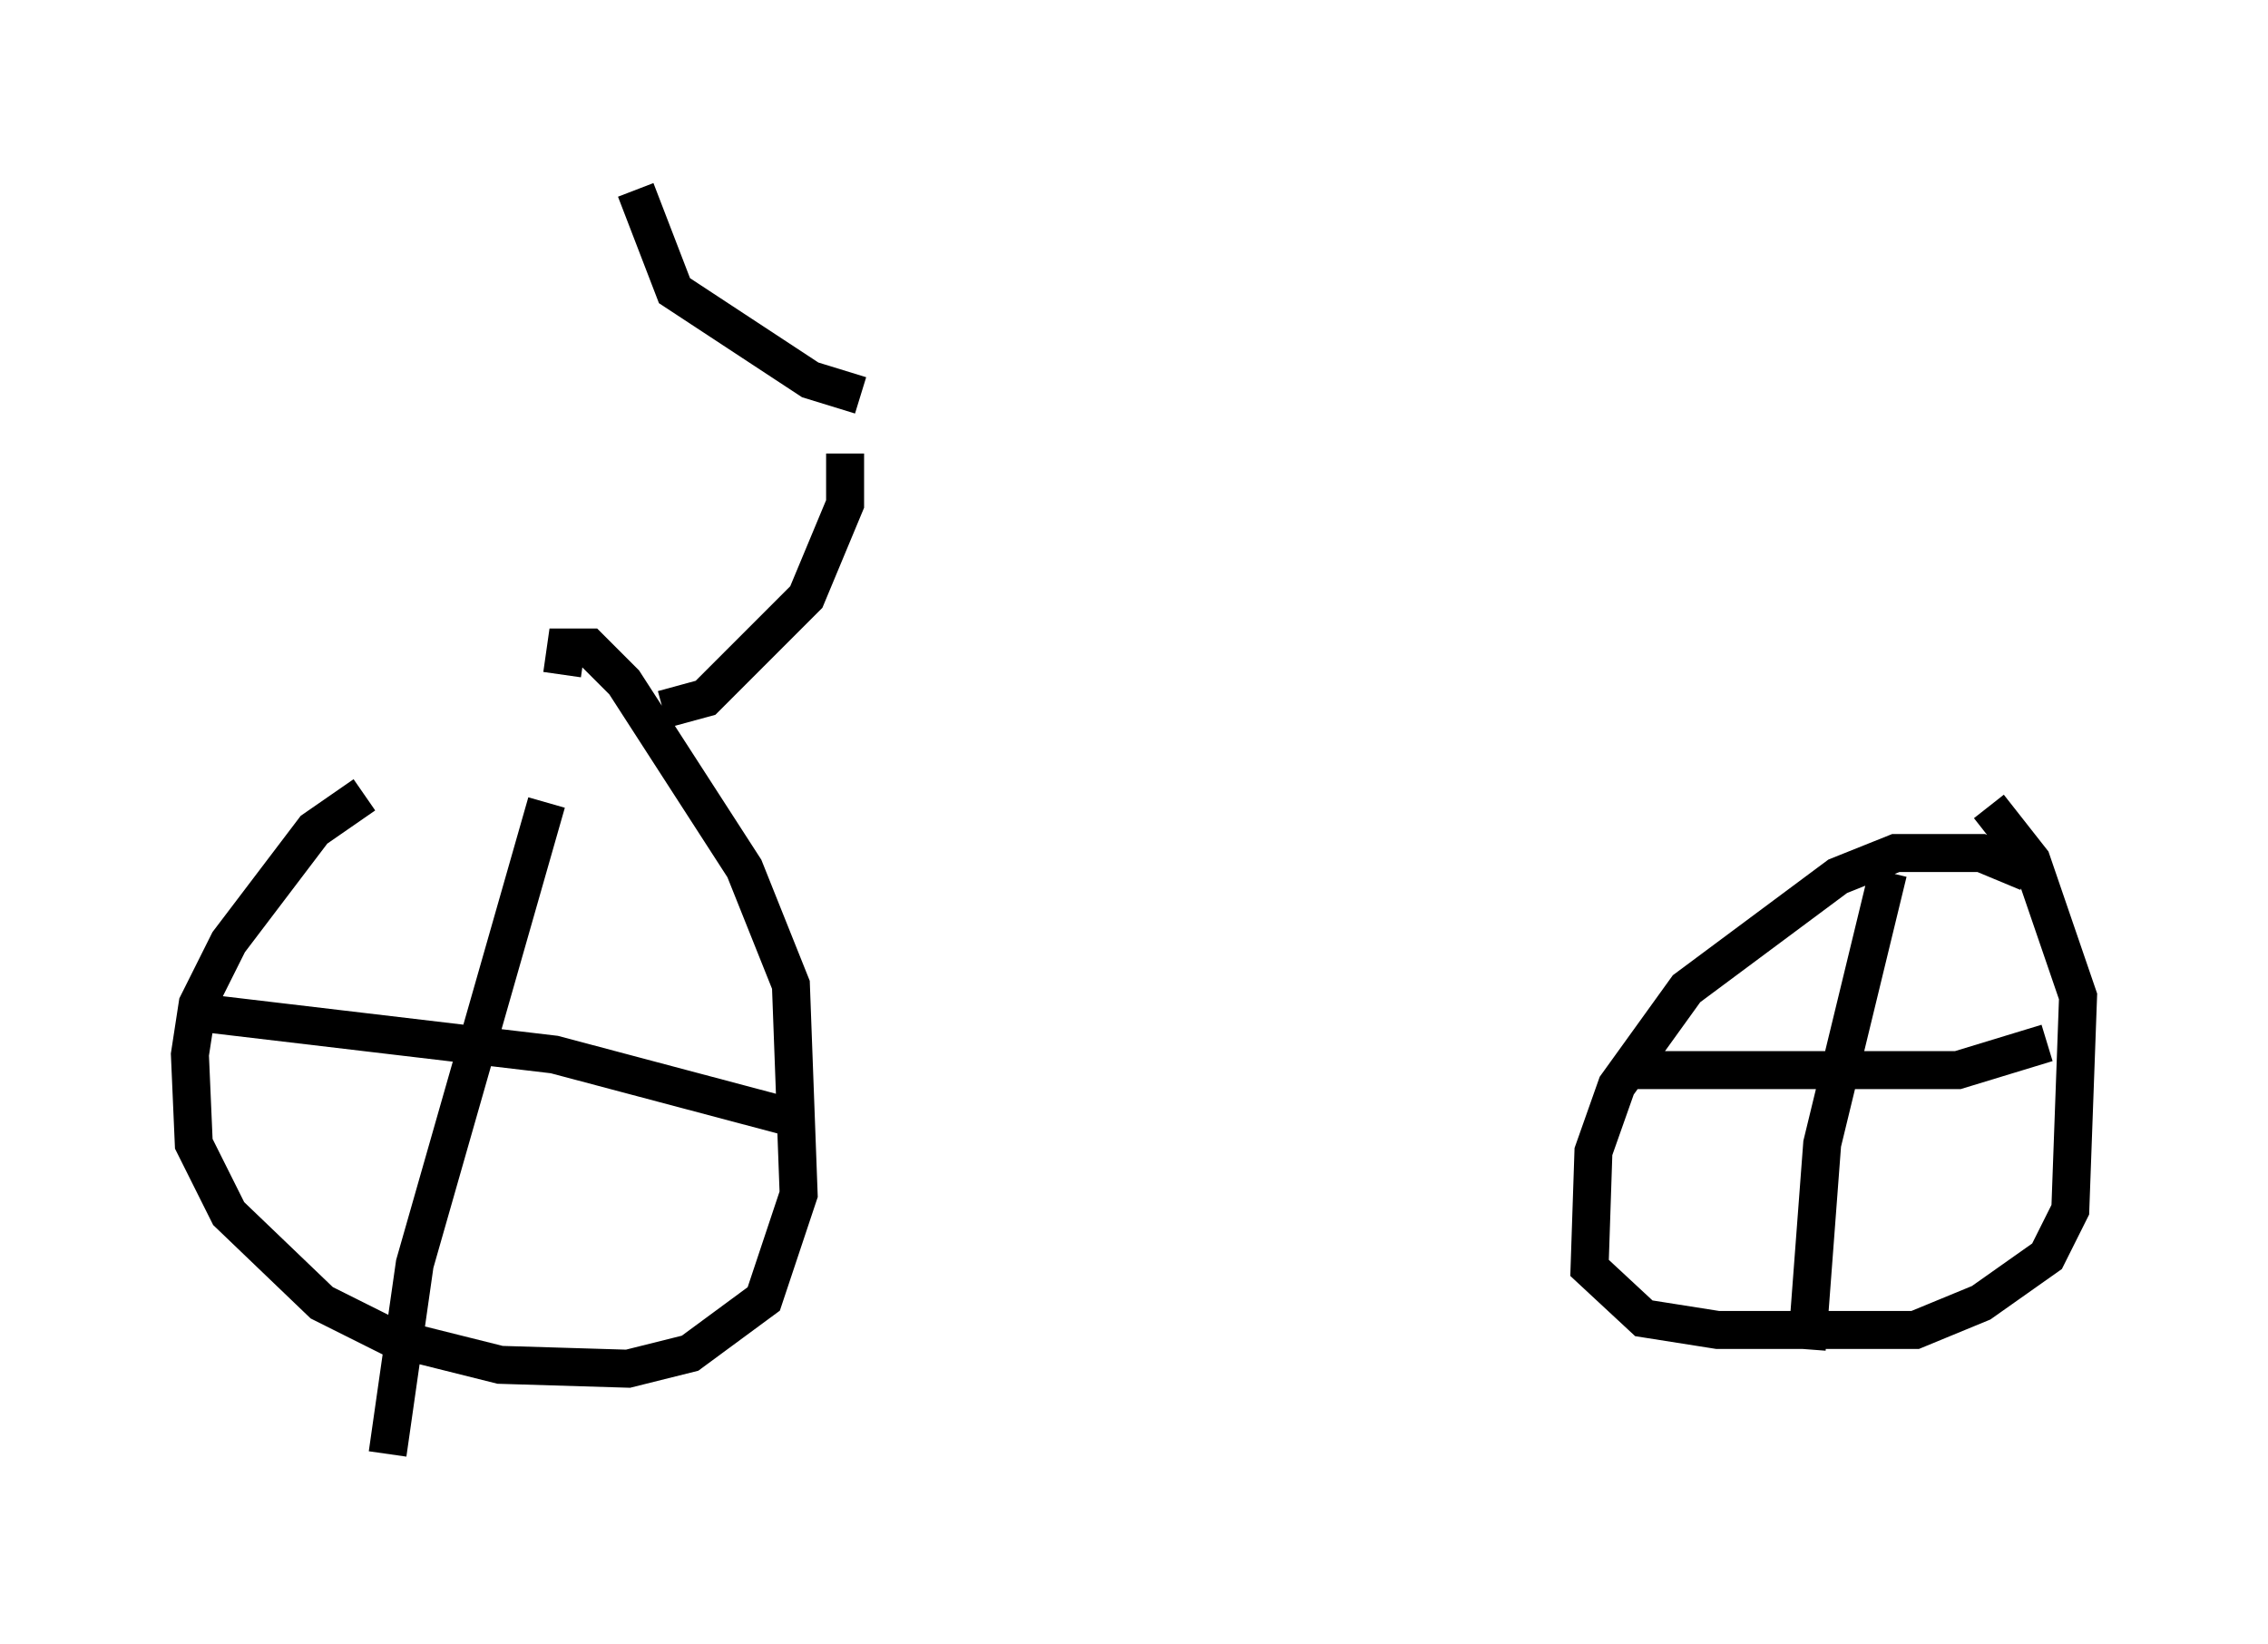 <?xml version="1.0" encoding="utf-8" ?>
<svg baseProfile="full" height="43.28" version="1.1" width="59.715" xmlns="http://www.w3.org/2000/svg" xmlns:ev="http://www.w3.org/2001/xml-events" xmlns:xlink="http://www.w3.org/1999/xlink"><defs /><rect fill="white" height="43.28" width="59.715" x="0" y="0" /><path d="M12.146, 20.925 m-2.552, 0.0 l-1.327, 0.919 -2.246, 2.96 l-0.817, 1.633 -0.204, 1.327 l0.102, 2.348 0.919, 1.838 l2.45, 2.348 1.838, 0.919 l2.858, 0.715 3.369, 0.102 l1.633, -0.408 1.94, -1.429 l0.919, -2.756 -0.204, -5.513 l-1.225, -3.063 -3.165, -4.9 l-0.919, -0.919 -0.613, 0.0 l-0.102, 0.715 m38.588, 5.206 l-1.225, -0.51 -2.246, 0.0 l-1.531, 0.613 -3.981, 2.96 l-1.838, 2.552 -0.613, 1.735 l-0.102, 3.063 1.429, 1.327 l1.94, 0.306 5.206, 0.0 l1.735, -0.715 1.735, -1.225 l0.613, -1.225 0.204, -5.615 l-1.225, -3.573 -1.123, -1.429 m-2.654, 1.735 l-1.735, 7.146 -0.408, 5.41 m-4.594, -7.35 l8.575, 0.0 2.348, -0.715 m-39.507, -6.329 l-3.471, 12.148 -0.715, 5.002 m-5.104, -11.638 l9.494, 1.123 6.533, 1.735 m-3.675, -10.821 l1.123, -0.306 2.654, -2.654 l1.021, -2.45 0.0, -1.327 m0.408, -1.531 l-1.327, -0.408 -3.573, -2.348 l-1.021, -2.654 " fill="none" stroke="black" stroke-width="1" /></svg>